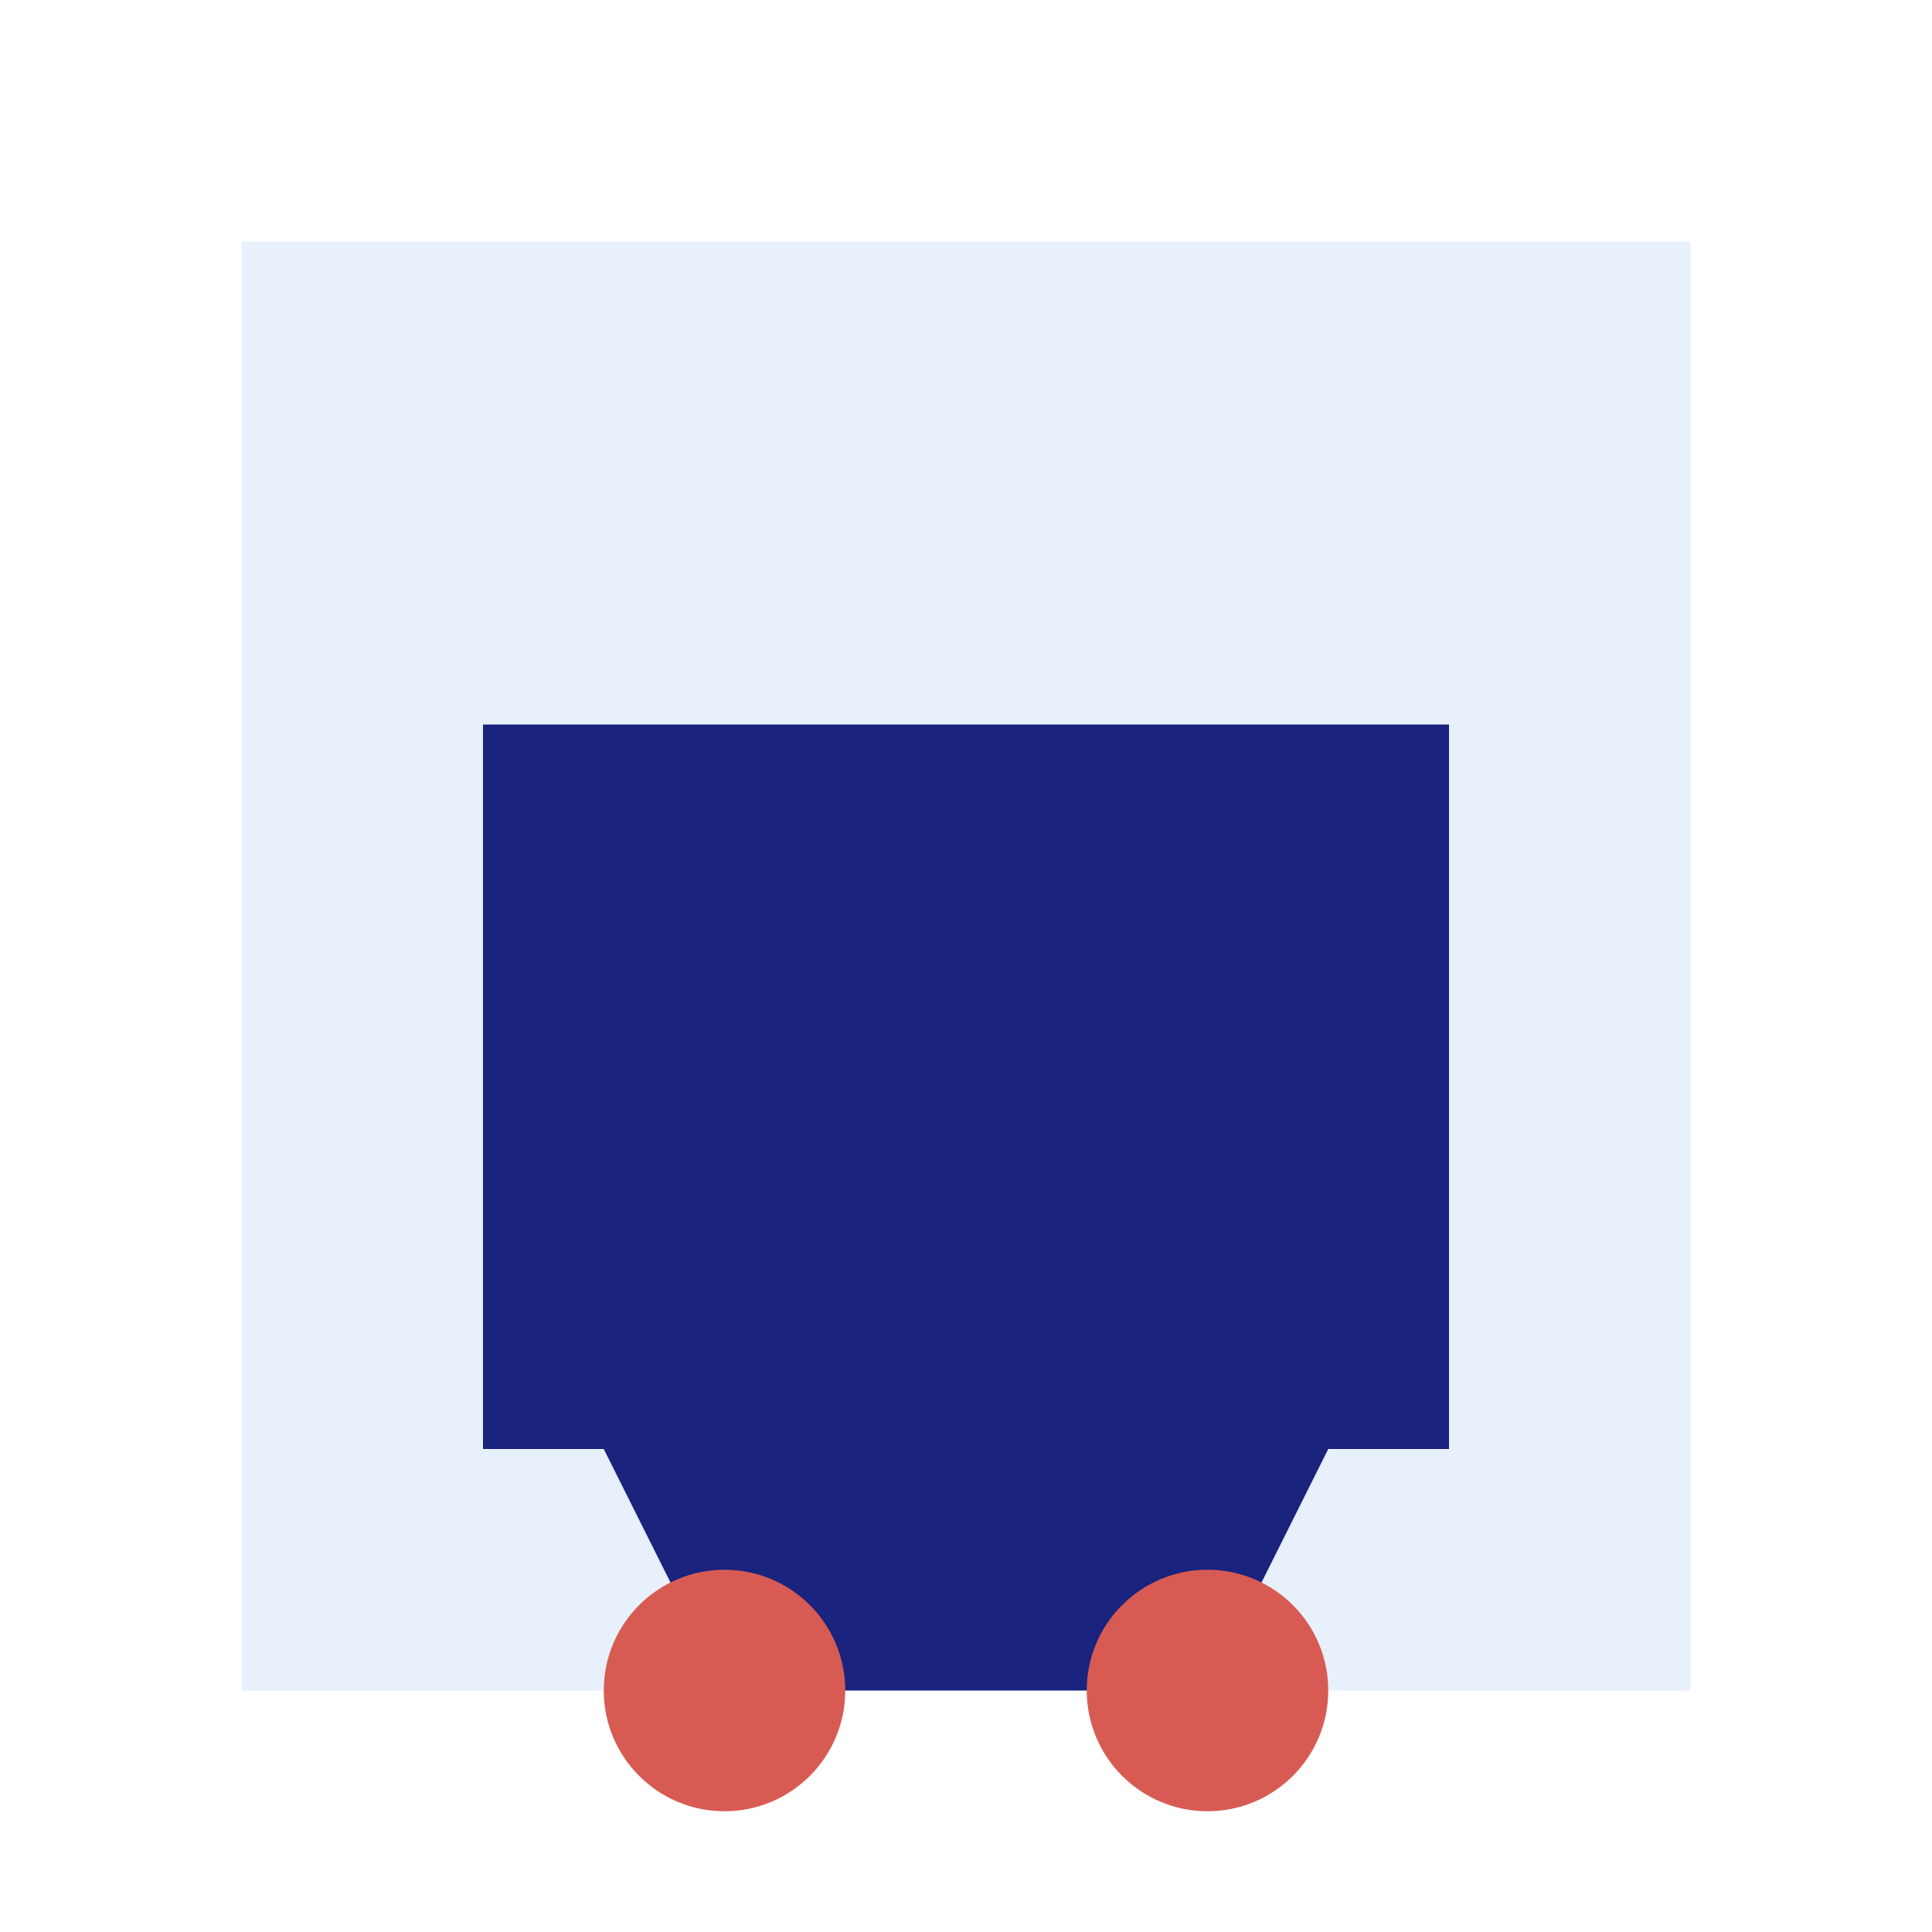 <?xml version="1.0" encoding="UTF-8"?>
<svg width="80" height="80" viewBox="0 0 80 80" xmlns="http://www.w3.org/2000/svg">
  <rect x="10" y="10" width="60" height="60" fill="#E8F0FB"/>
  <path d="M20,30 L60,30 L60,60 L20,60 L20,30 M25,60 L30,70 L50,70 L55,60" fill="#1A237E"/>
  <circle cx="30" cy="70" r="5" fill="#D85B53"/>
  <circle cx="50" cy="70" r="5" fill="#D85B53"/>
</svg> 